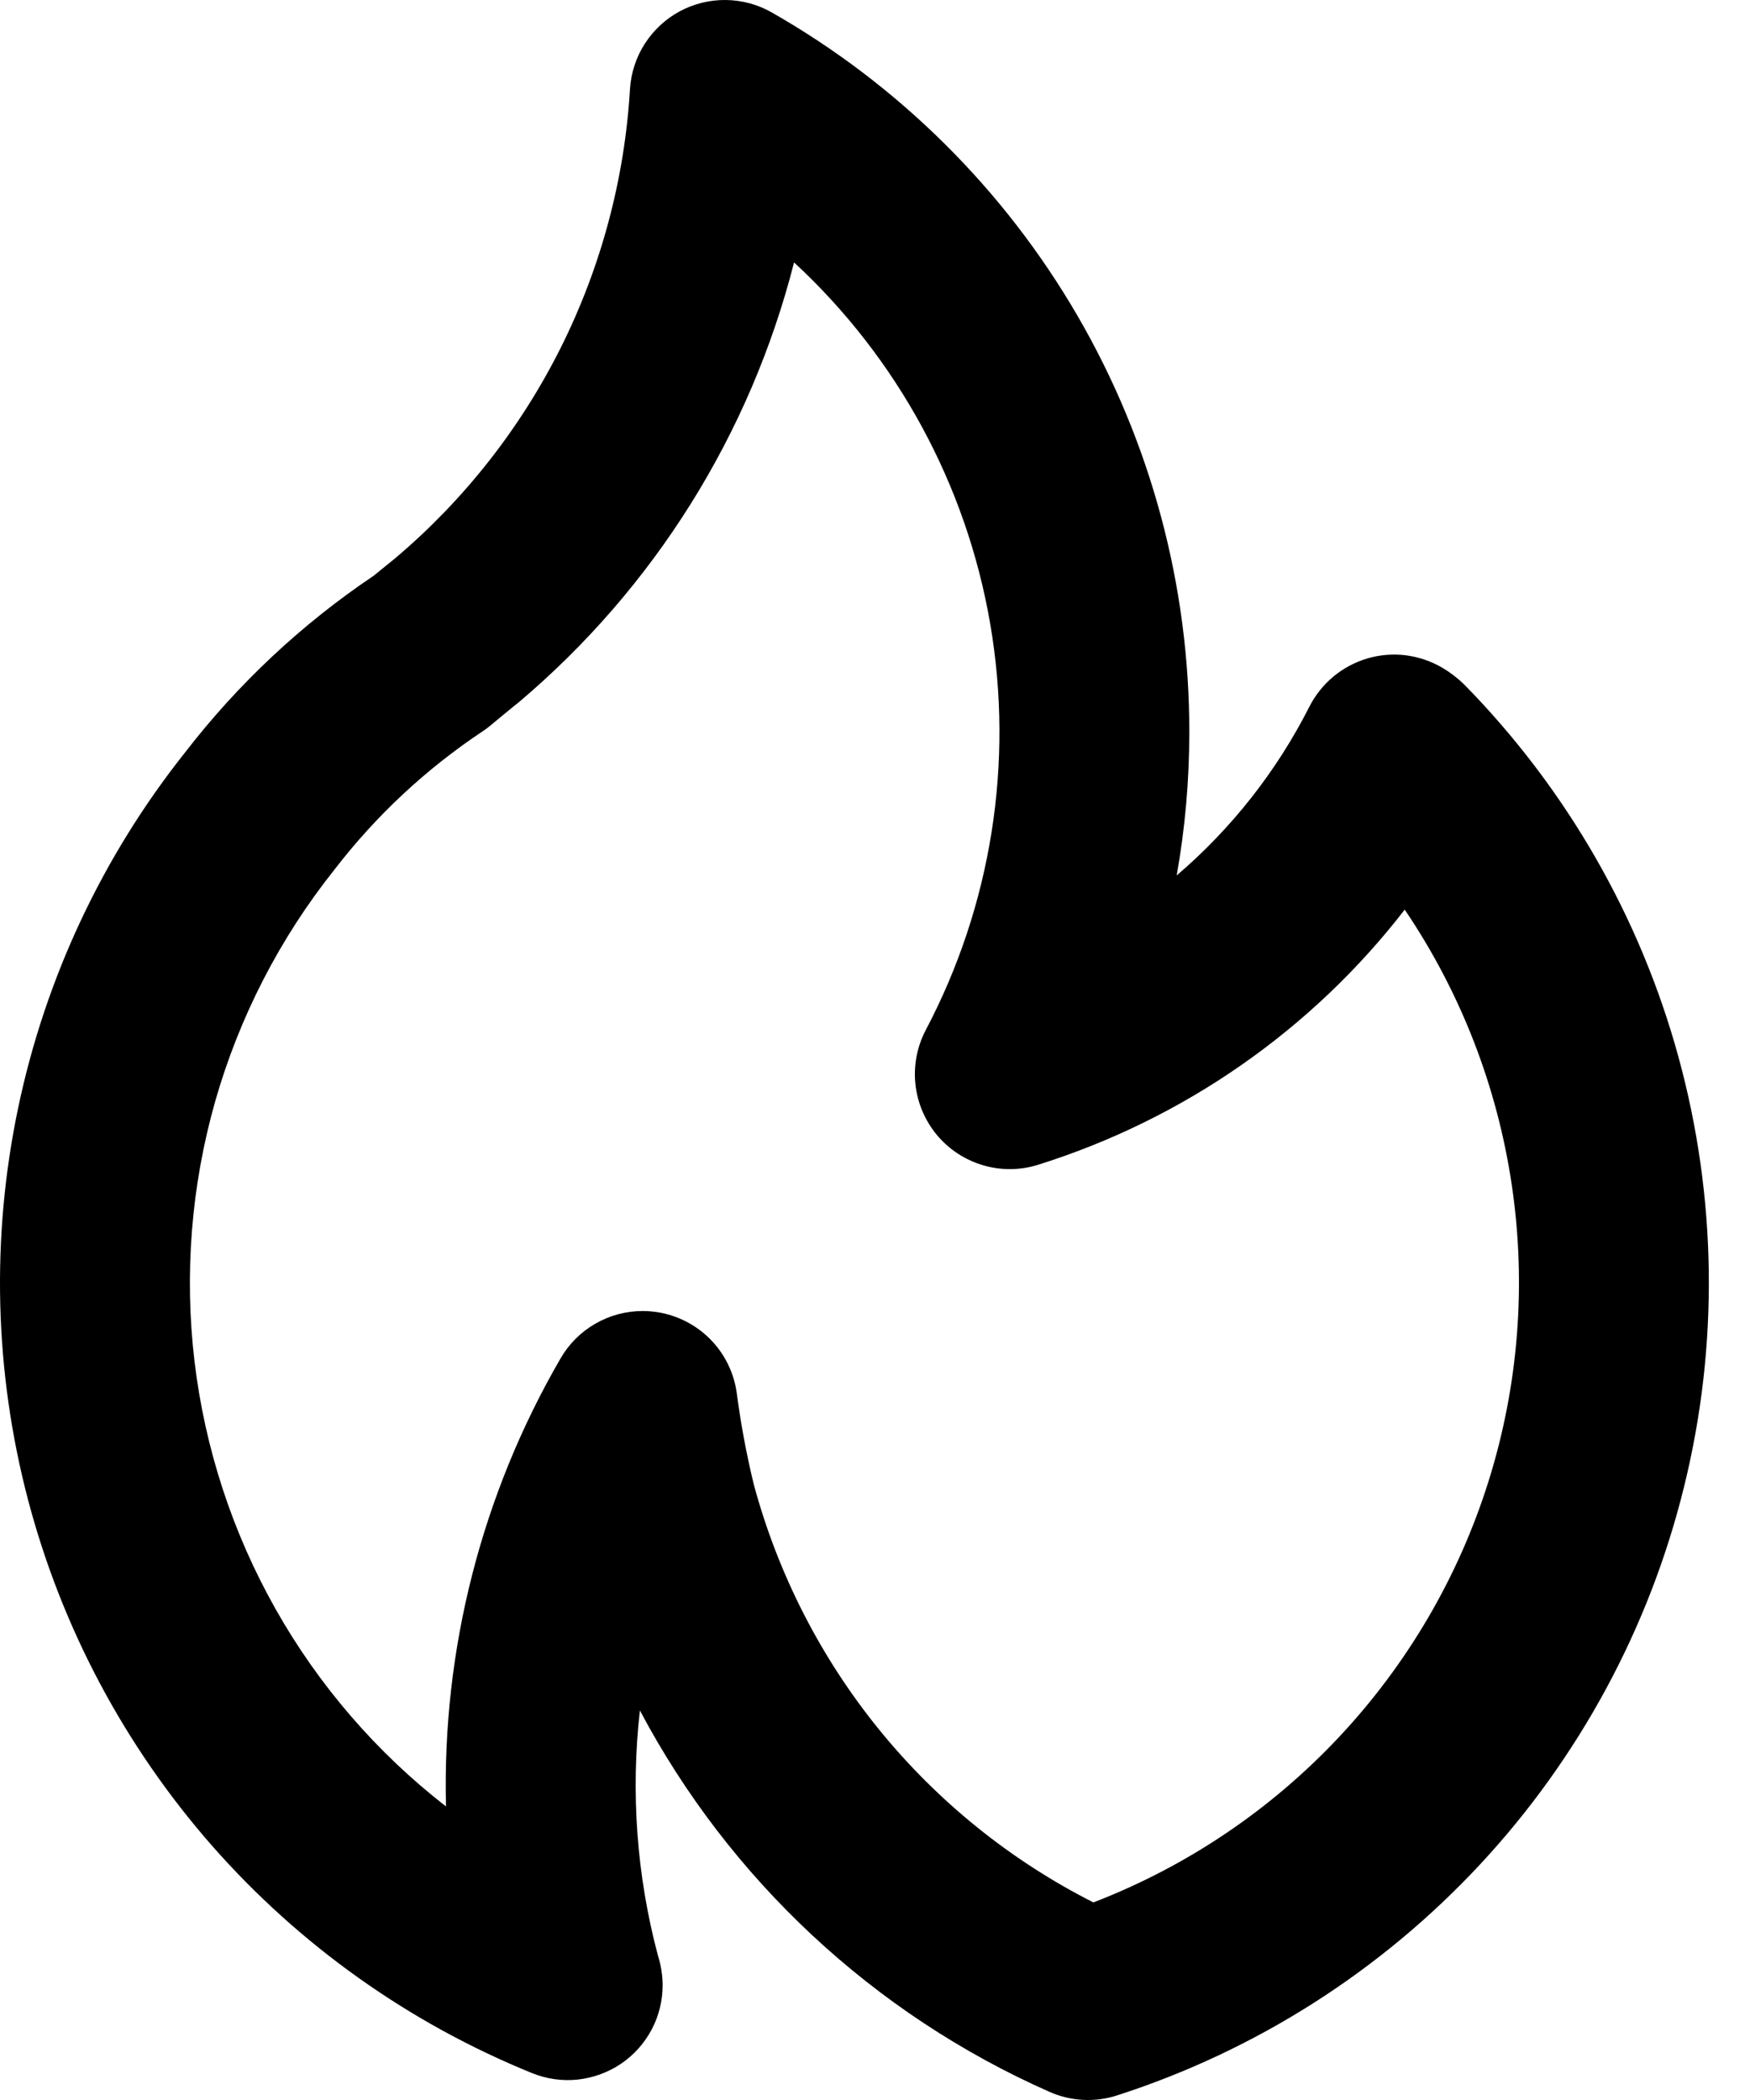 <svg width="20" height="24" viewBox="0 0 20 24" fill="none" xmlns="http://www.w3.org/2000/svg">
<path d="M5.932 8.023L5.93 8.025L5.928 8.027L5.932 8.023ZM16.732 7.821C16.657 7.748 16.573 7.684 16.483 7.631C16.355 7.556 16.213 7.508 16.066 7.489C15.919 7.471 15.769 7.483 15.627 7.525C15.485 7.567 15.352 7.638 15.239 7.732C15.125 7.827 15.031 7.945 14.964 8.077C14.591 8.813 14.075 9.469 13.448 10.005C13.544 9.465 13.592 8.917 13.592 8.367C13.594 6.697 13.154 5.055 12.315 3.61C11.476 2.165 10.27 0.968 8.818 0.141C8.658 0.05 8.478 0.002 8.294 5.62115e-05C8.11 -0.002 7.929 0.043 7.767 0.13C7.605 0.218 7.469 0.345 7.369 0.5C7.27 0.654 7.212 0.832 7.2 1.015C7.139 2.044 6.87 3.05 6.41 3.971C5.949 4.893 5.306 5.712 4.519 6.378L4.269 6.581C3.446 7.134 2.718 7.817 2.113 8.602C1.171 9.788 0.519 11.177 0.208 12.659C-0.103 14.14 -0.065 15.674 0.32 17.139C0.705 18.603 1.426 19.958 2.425 21.096C3.425 22.233 4.676 23.122 6.079 23.692C6.243 23.759 6.422 23.785 6.599 23.767C6.776 23.748 6.946 23.687 7.094 23.588C7.241 23.489 7.362 23.355 7.446 23.198C7.53 23.04 7.573 22.865 7.573 22.687C7.572 22.572 7.554 22.458 7.519 22.348C7.276 21.436 7.207 20.486 7.313 19.548C8.34 21.484 9.988 23.019 11.992 23.906C12.237 24.015 12.513 24.03 12.768 23.947C14.352 23.436 15.778 22.528 16.912 21.311C18.046 20.093 18.85 18.605 19.247 16.989C19.645 15.373 19.622 13.683 19.182 12.078C18.742 10.473 17.898 9.008 16.732 7.821ZM12.496 21.742C11.55 21.263 10.716 20.59 10.047 19.767C9.379 18.944 8.891 17.989 8.615 16.966C8.531 16.621 8.466 16.272 8.42 15.92C8.389 15.696 8.289 15.487 8.134 15.323C7.978 15.158 7.775 15.047 7.553 15.003C7.485 14.99 7.415 14.983 7.345 14.983C7.155 14.983 6.967 15.033 6.802 15.129C6.637 15.224 6.5 15.361 6.405 15.527C5.505 17.08 5.052 18.851 5.097 20.645C4.305 20.03 3.643 19.263 3.15 18.39C2.657 17.517 2.342 16.554 2.223 15.559C2.105 14.563 2.185 13.553 2.459 12.588C2.734 11.624 3.197 10.723 3.822 9.939C4.296 9.322 4.869 8.788 5.517 8.357C5.545 8.339 5.571 8.319 5.597 8.298C5.597 8.298 5.919 8.031 5.93 8.025C7.476 6.718 8.575 4.961 9.075 2.999C10.257 4.092 11.045 5.544 11.317 7.131C11.589 8.718 11.33 10.35 10.579 11.774C10.48 11.964 10.439 12.179 10.462 12.392C10.485 12.605 10.571 12.807 10.708 12.972C10.845 13.136 11.028 13.256 11.234 13.317C11.44 13.378 11.659 13.376 11.863 13.312C13.525 12.791 14.988 11.774 16.054 10.396C16.695 11.343 17.113 12.422 17.279 13.553C17.445 14.683 17.354 15.837 17.012 16.928C16.67 18.018 16.086 19.017 15.304 19.851C14.522 20.685 13.562 21.331 12.496 21.742Z" fill="currentColor"/>
</svg>
